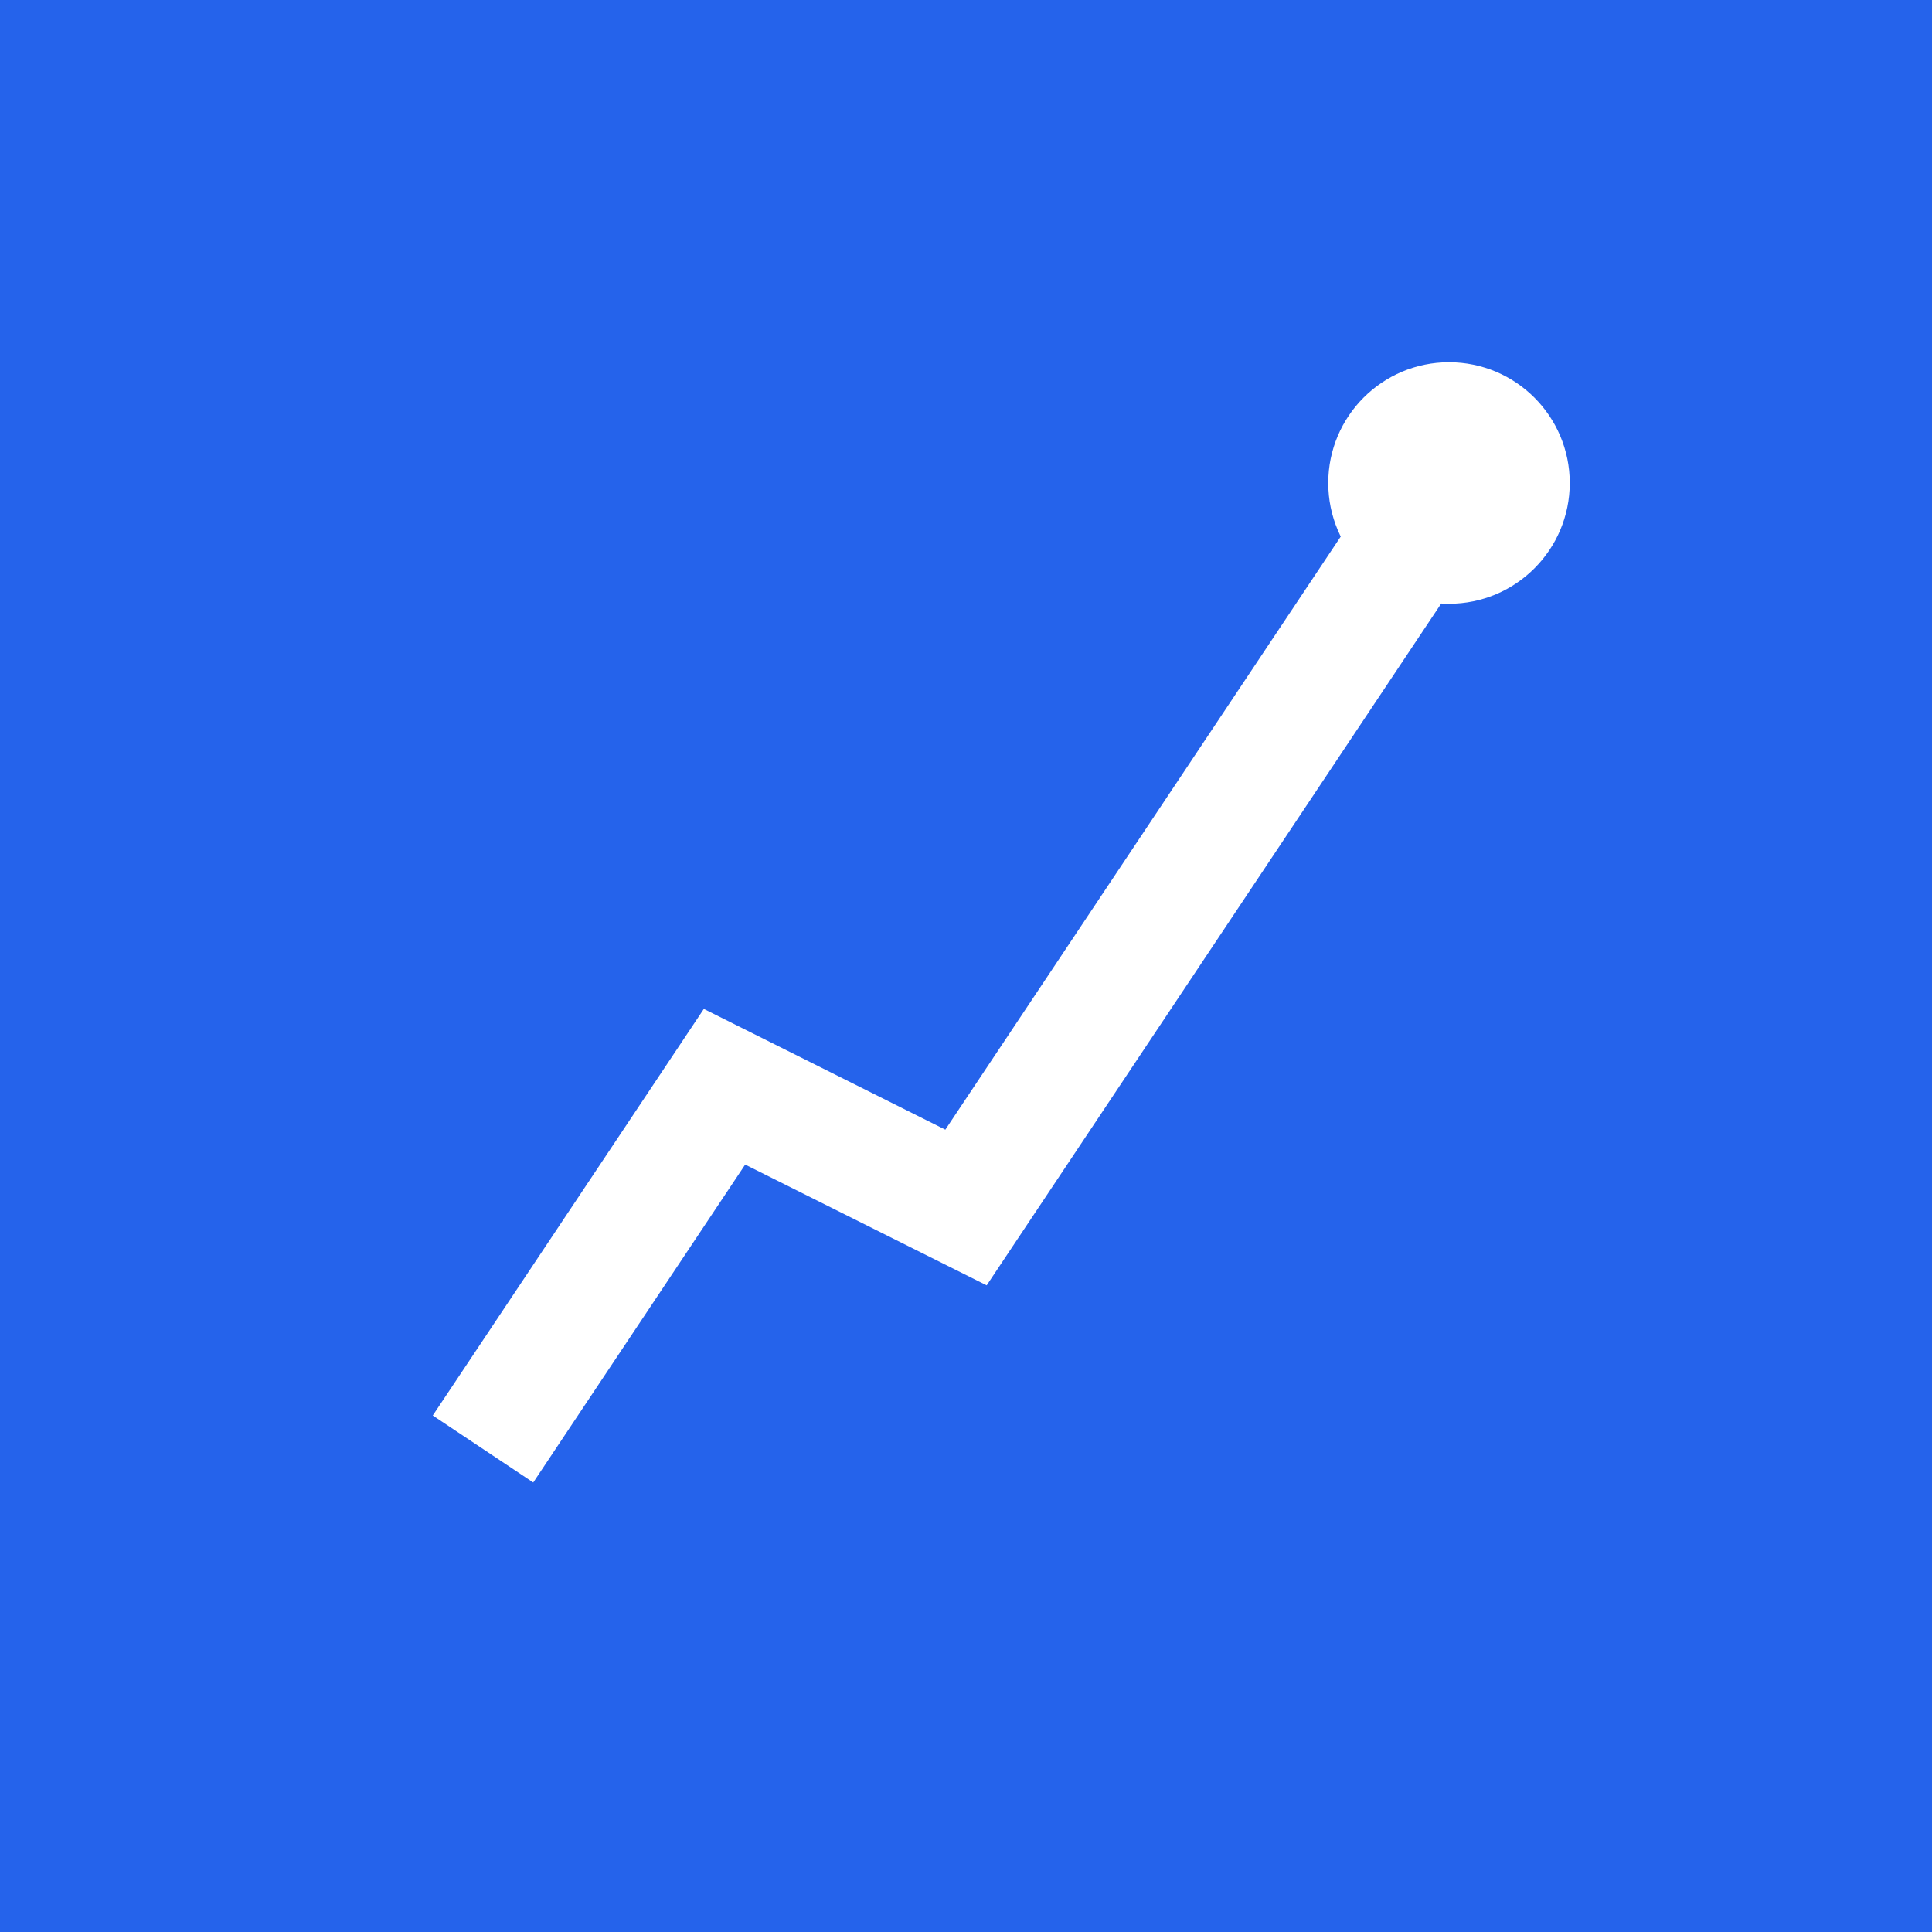 <svg width="32" height="32" viewBox="0 0 32 32" xmlns="http://www.w3.org/2000/svg">
  <rect width="32" height="32" fill="#2563eb"/>
  <path d="M8 24 L12 18 L16 20 L24 8" stroke="white" stroke-width="2" fill="none"/>
  <circle cx="24" cy="8" r="2" fill="white"/>
</svg>